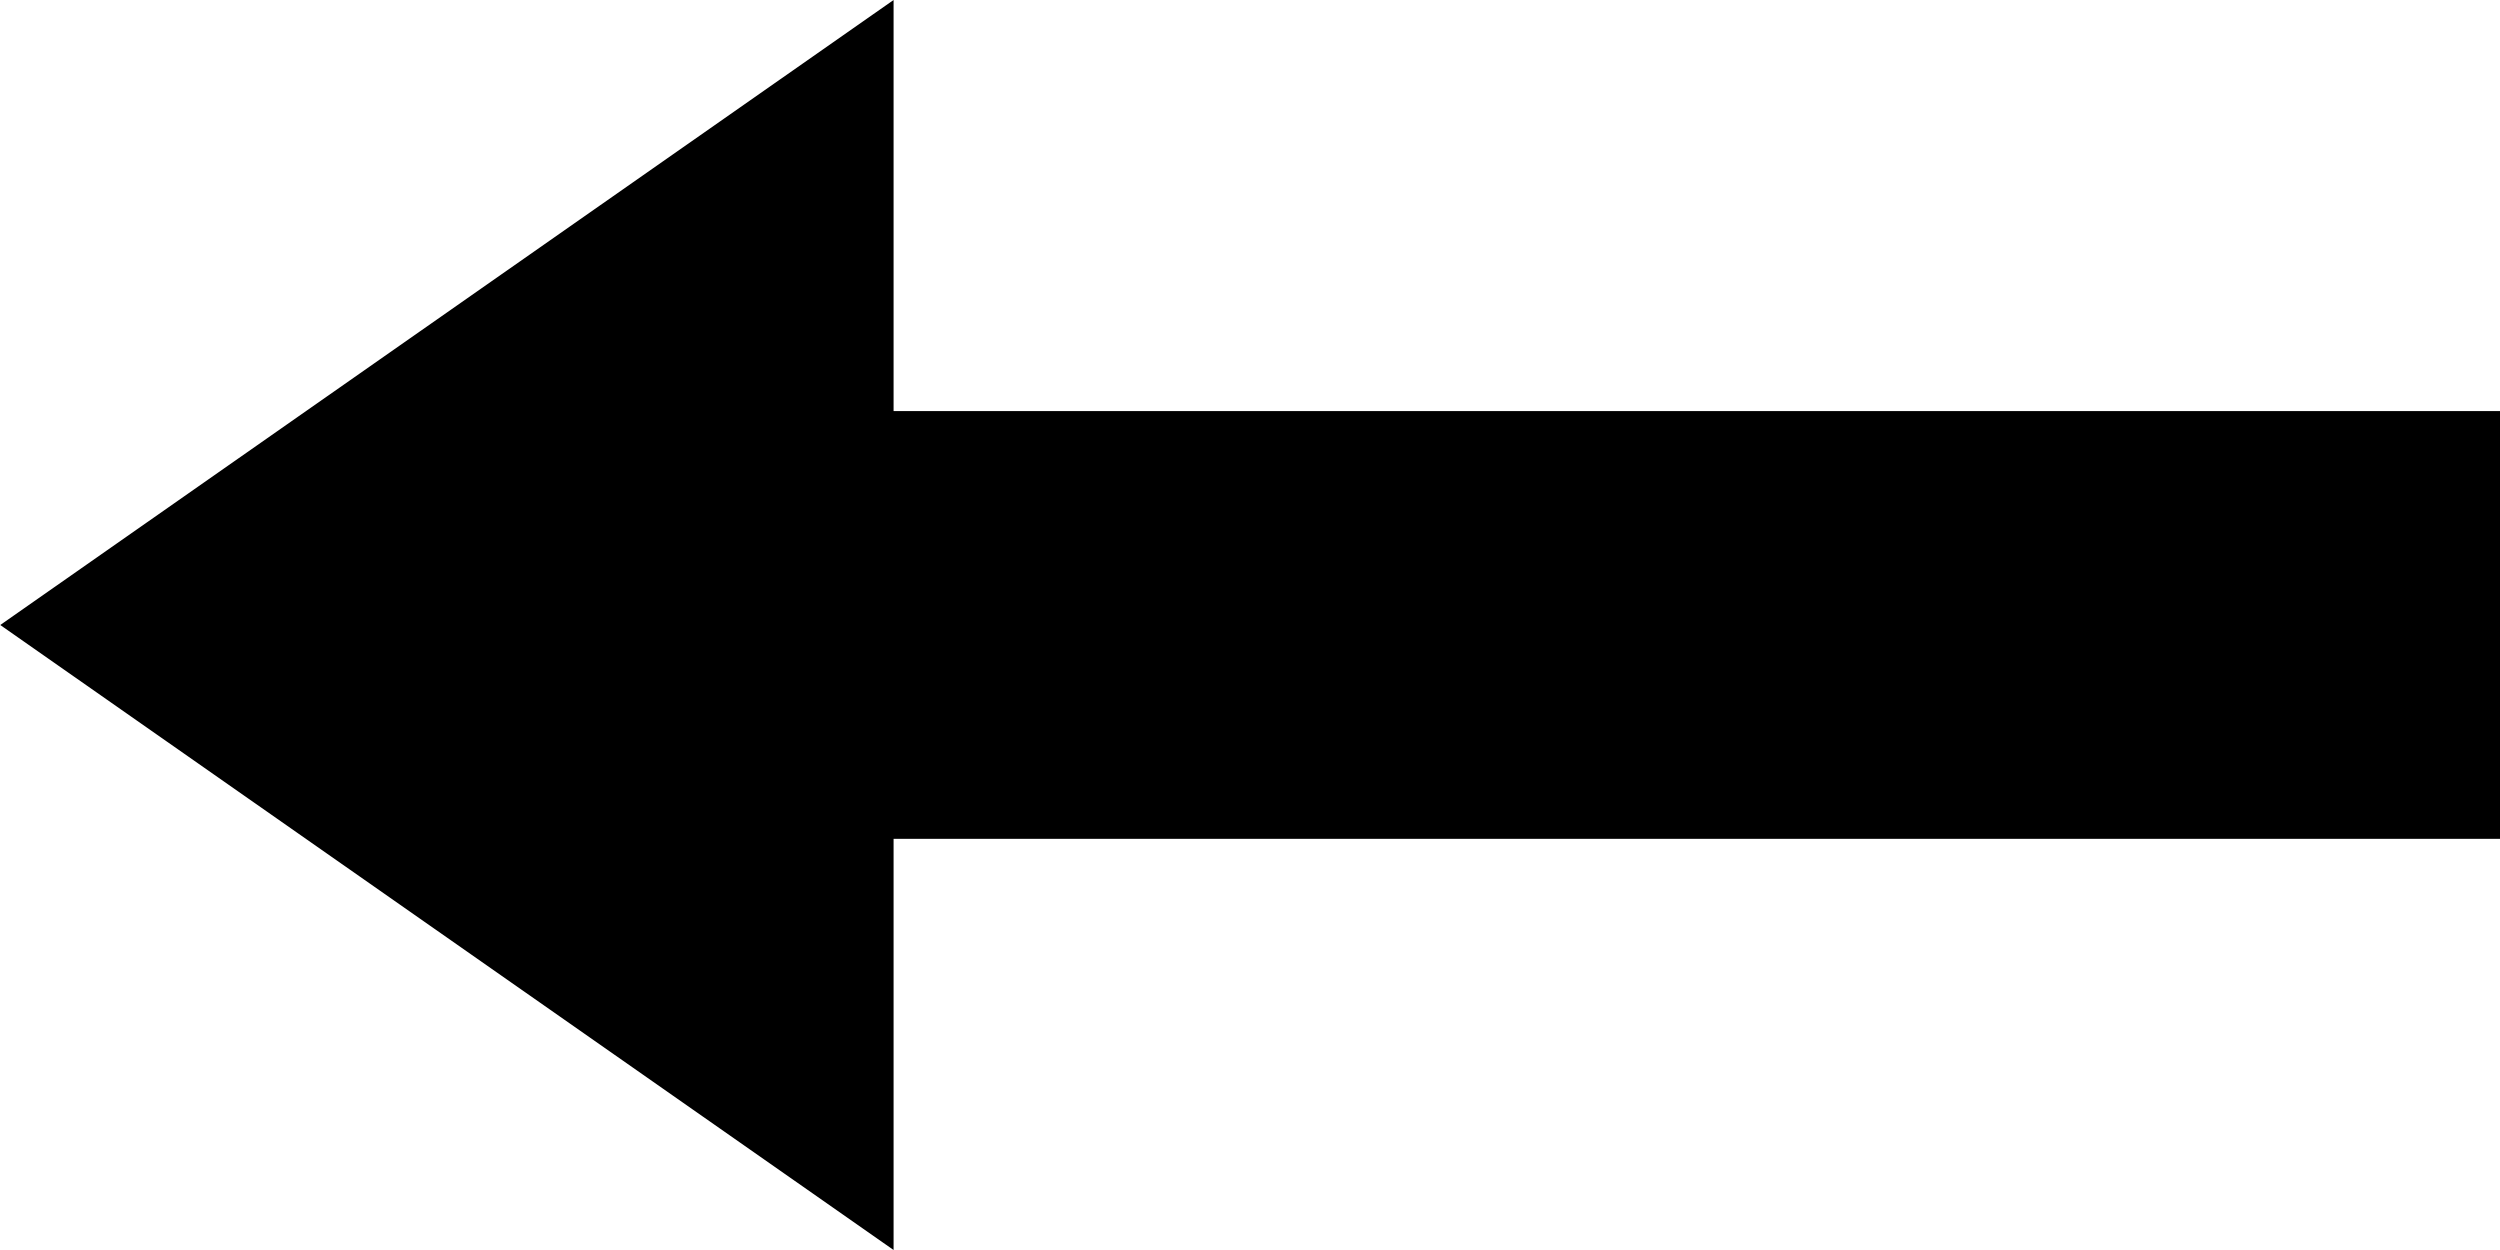 <?xml version="1.0" encoding="UTF-8" standalone="no"?>
<!-- Created with Inkscape (http://www.inkscape.org/) -->

<svg
   width="30mm"
   height="15mm"
   viewBox="0 0 30 15"
   version="1.1"
   id="svg1"
   xml:space="preserve"
   xmlns="http://www.w3.org/2000/svg"
   xmlns:svg="http://www.w3.org/2000/svg"><defs
     id="defs1" /><g
     id="layer1"
     transform="translate(-99.189,-140.496)"><g
       id="g1"
       transform="matrix(0.268,0,0,0.25,95.038,135.371)"
       style="fill:#000000;stroke:none"><g
         id="Layer_1"
         style="fill:#000000;stroke:none">
</g><g
         id="Layer_2"
         style="fill:#000000;stroke:none">
	<path
   id="polygon1"
   style="fill:#000000;stroke:none;stroke-width:5;stroke-miterlimit:10"
   class="st0"
   d="m 55.5,20.5 v 20 h 30 v 20 h -30 v 20 l -40,-30 z" />
</g><g
         id="Layer_3"
         style="fill:#000000;stroke:none">
</g></g><rect
       style="opacity:1;fill:#000000;fill-rule:evenodd;stroke:none;stroke-width:0.222"
       id="rect2"
       width="20.265"
       height="5.133"
       x="108.924"
       y="145.429" /></g><style
     type="text/css"
     id="style1">
	.st0{stroke:#395e5e;fill:#395e5e;stroke-width:5;stroke-miterlimit:10;}
</style></svg>
